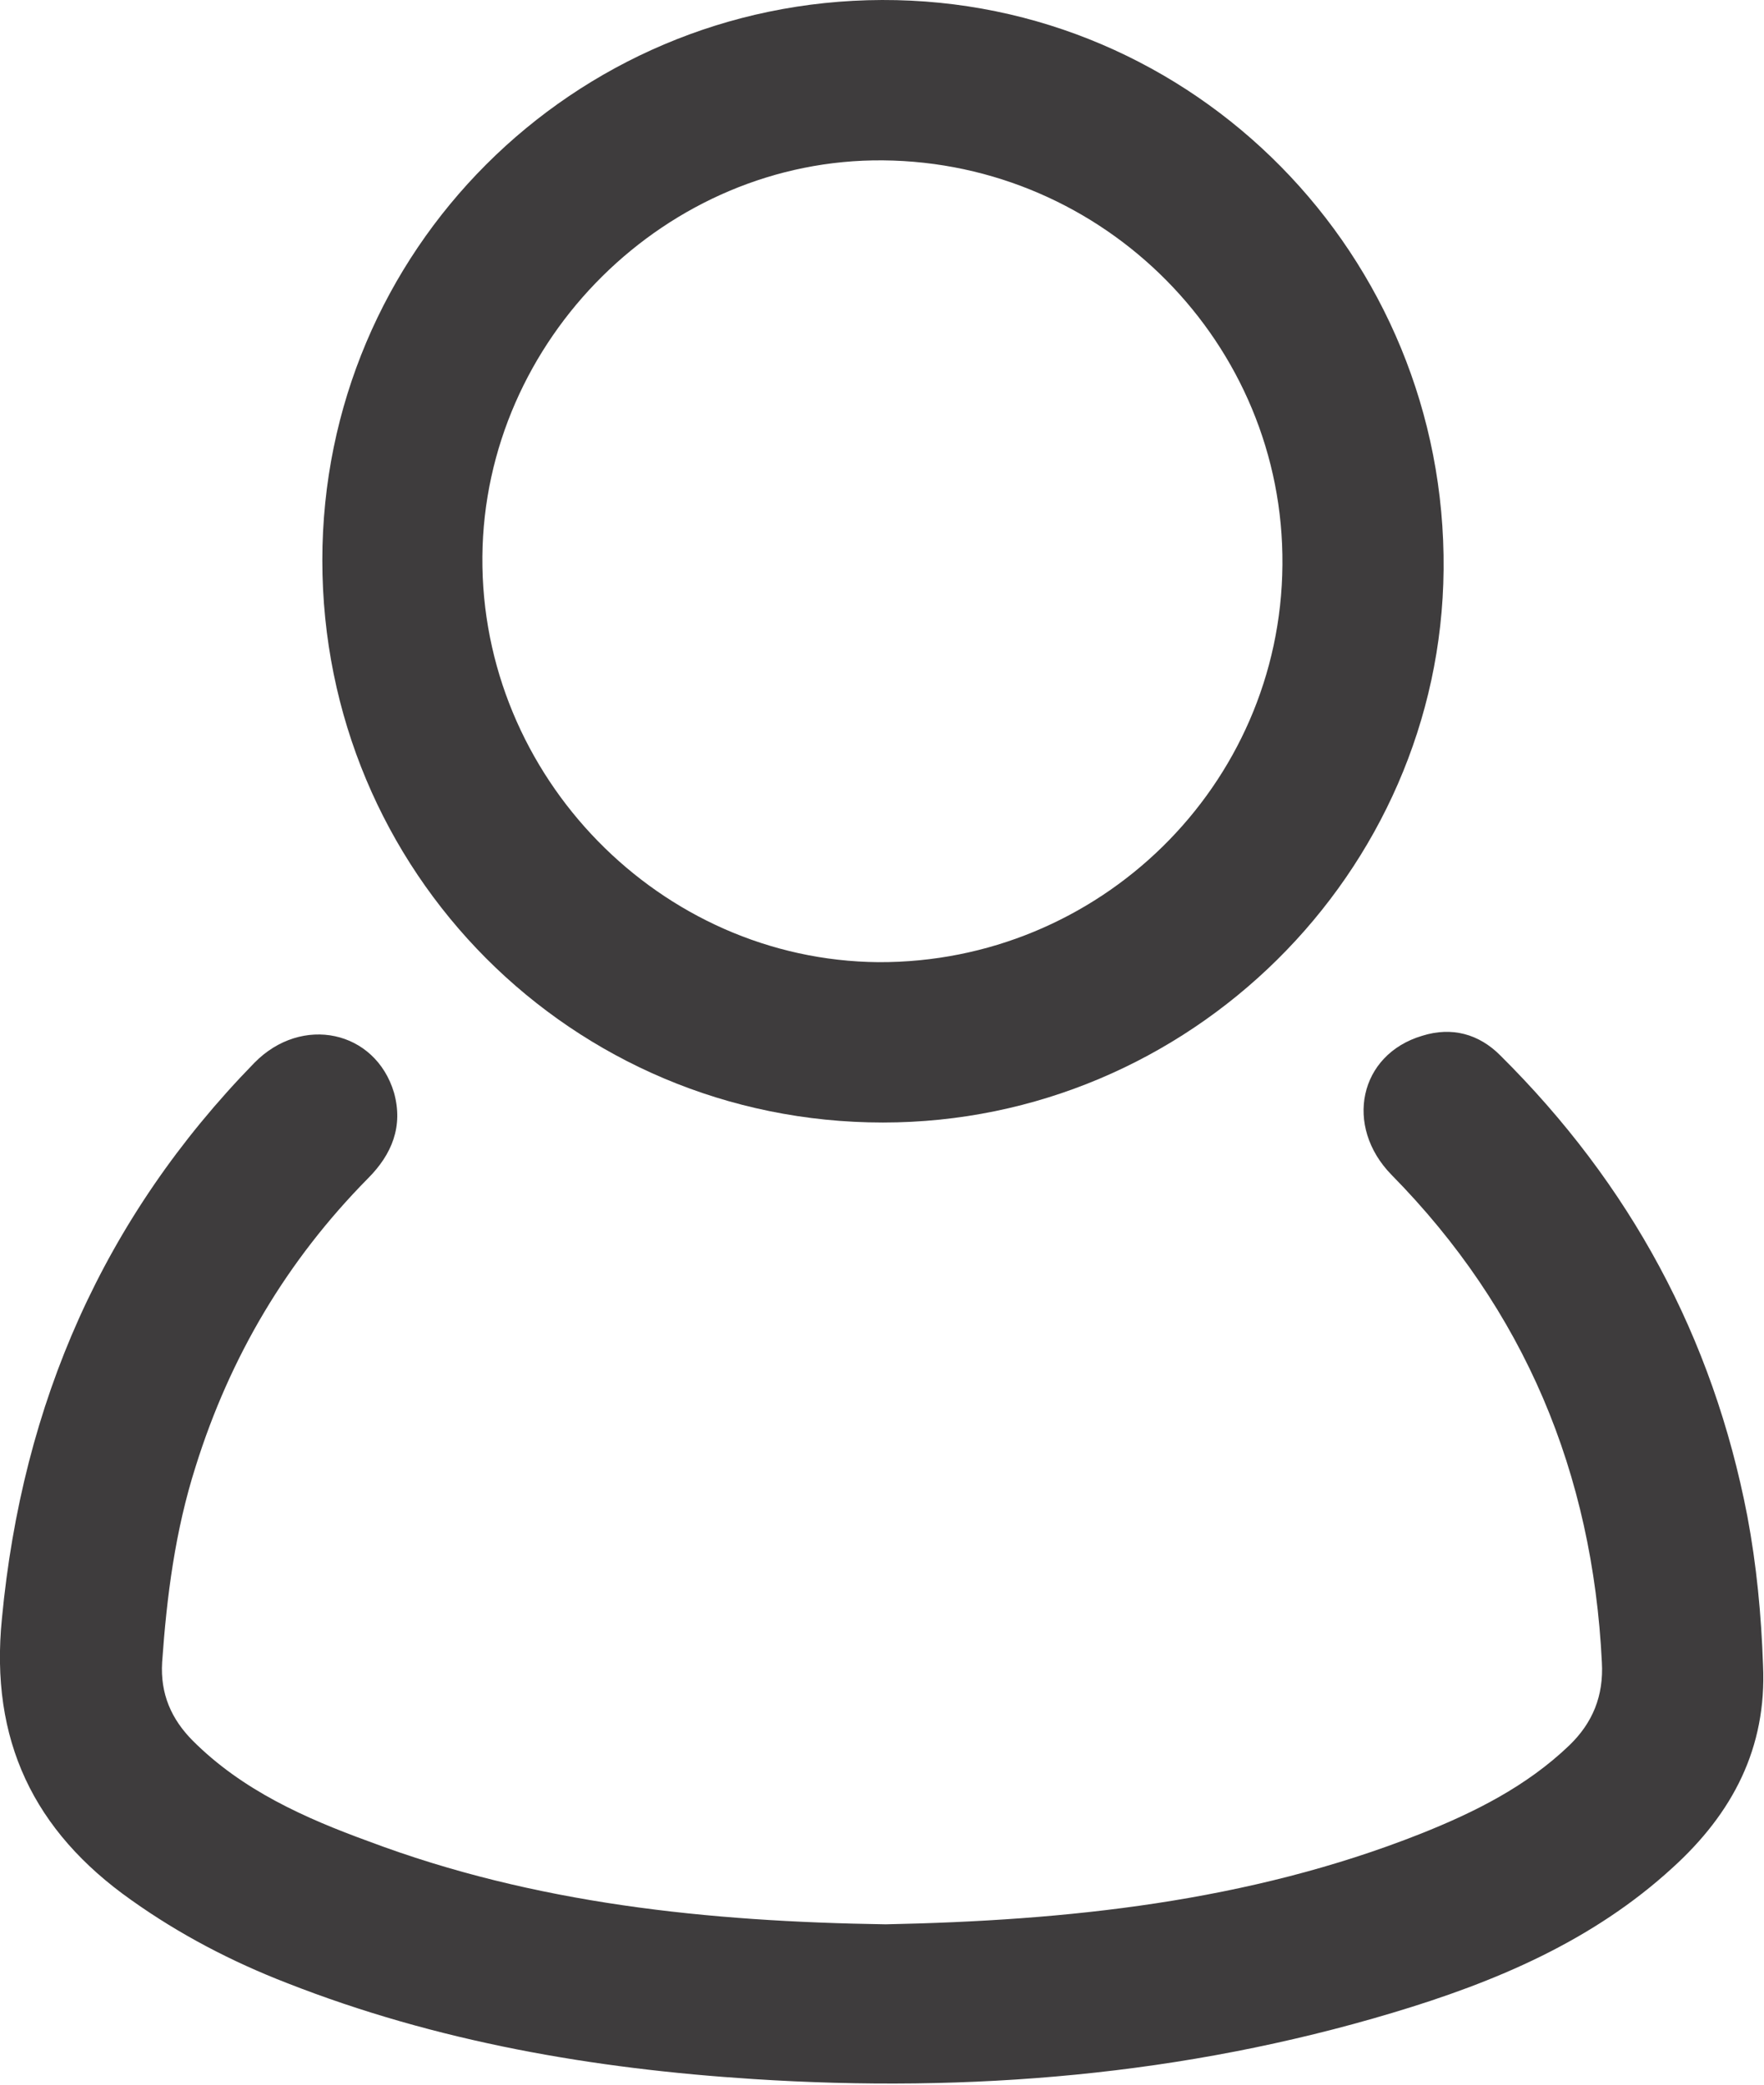 <svg width="11" height="13" viewBox="0 0 11 13" fill="none" xmlns="http://www.w3.org/2000/svg">
<path d="M5.523 12C6.65 11.977 7.783 11.861 8.857 11.436C9.194 11.302 9.519 11.14 9.786 10.884C9.931 10.744 10.001 10.576 9.989 10.366C9.931 9.186 9.507 8.169 8.677 7.326C8.381 7.023 8.474 6.576 8.869 6.459C9.054 6.401 9.223 6.448 9.356 6.582C10.164 7.384 10.681 8.337 10.896 9.454C10.954 9.762 10.983 10.07 10.994 10.384C11.018 10.901 10.803 11.308 10.431 11.646C9.931 12.105 9.322 12.361 8.683 12.552C7.382 12.942 6.046 13.052 4.699 12.965C3.7 12.901 2.724 12.733 1.789 12.366C1.446 12.233 1.121 12.064 0.819 11.849C0.209 11.419 -0.064 10.849 0.012 10.093C0.139 8.75 0.645 7.593 1.586 6.628C1.882 6.326 2.341 6.425 2.457 6.814C2.515 7.023 2.445 7.198 2.294 7.349C1.789 7.861 1.435 8.459 1.22 9.145C1.092 9.547 1.04 9.954 1.011 10.366C0.999 10.564 1.069 10.721 1.202 10.855C1.51 11.163 1.899 11.337 2.3 11.483C3.334 11.872 4.414 11.983 5.523 12Z" fill="#3E3C3D"/>
<path d="M2.01 3.494C2.01 1.564 3.572 0.006 5.5 1.58062e-05C7.446 -0.006 9.02 1.593 9.002 3.552C8.985 5.442 7.417 7 5.506 7C3.566 7 2.01 5.436 2.01 3.494ZM5.506 1C4.158 0.988 3.02 2.116 3.008 3.471C2.997 4.843 4.118 5.988 5.477 6C6.853 6.006 7.986 4.901 7.997 3.523C8.009 2.145 6.888 1.012 5.506 1Z" fill="#3E3C3D"/>
</svg>
